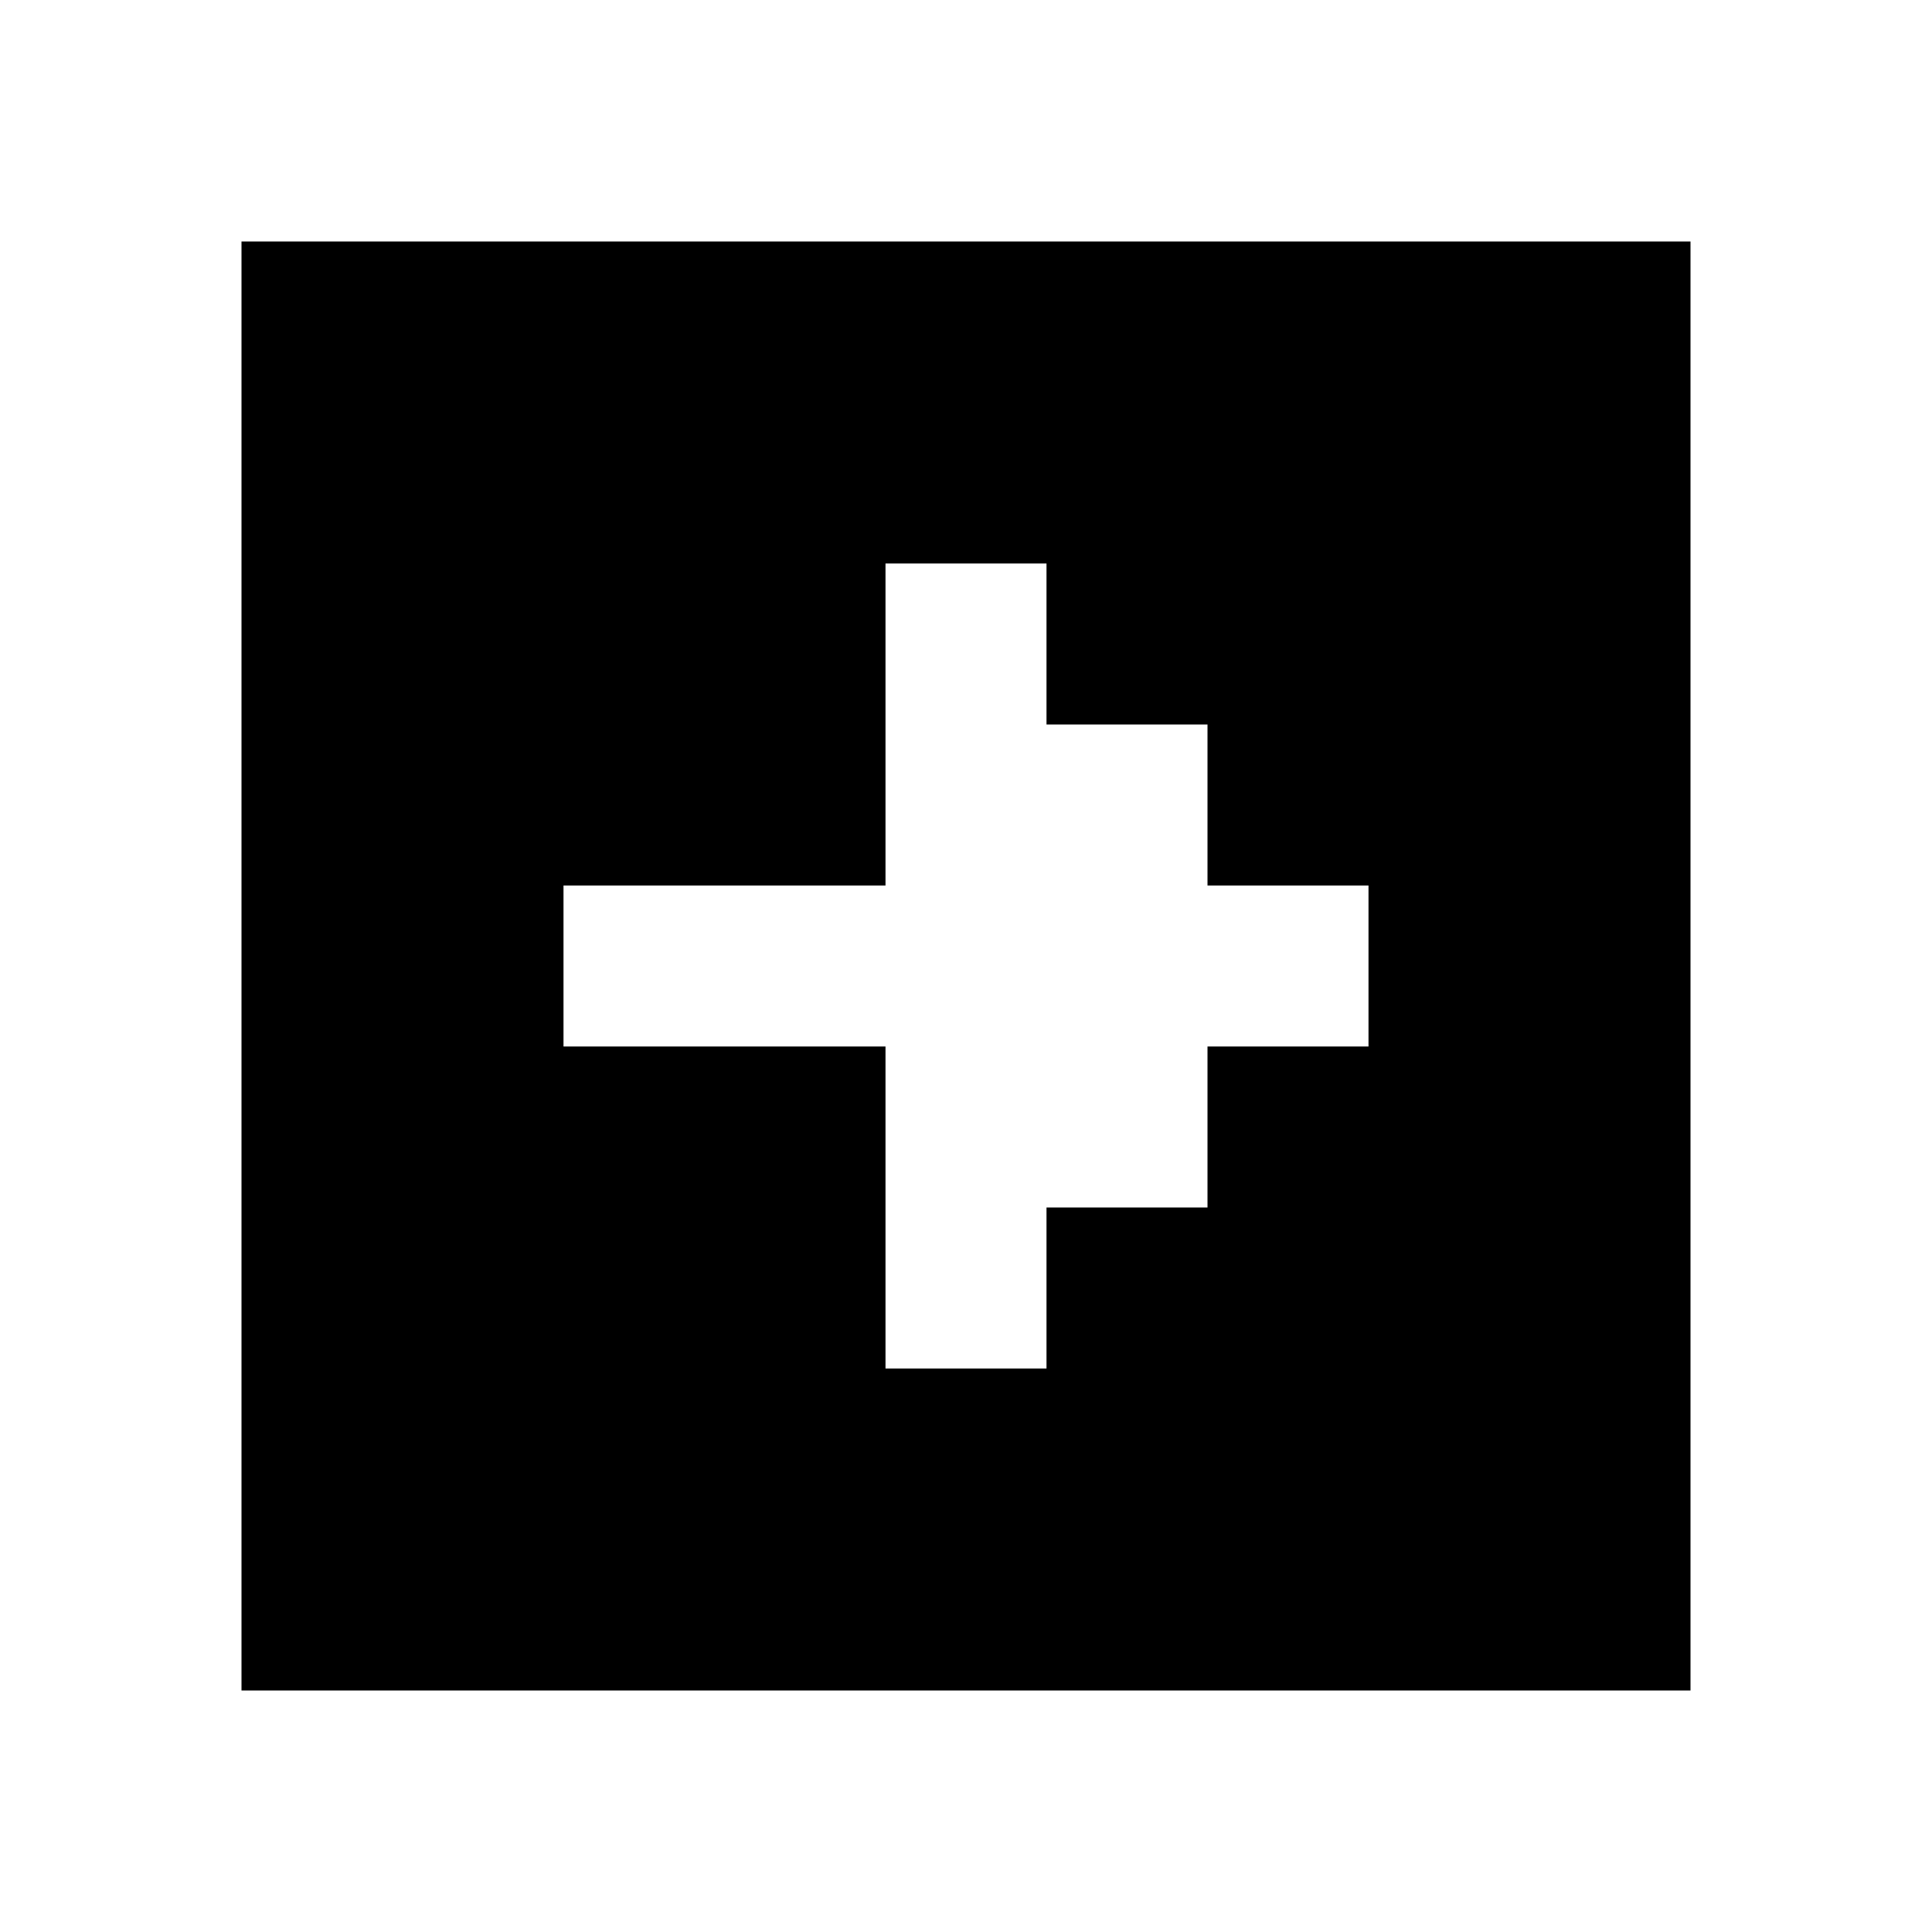 <svg width="24" height="24" viewBox="0 0 24 24" fill="none" xmlns="http://www.w3.org/2000/svg">
<path fill-rule="evenodd" clip-rule="evenodd" d="M3 3L3 21L21 21L21 3L3 3ZM7 11L7 13L11 13L11 17L13 17L13 15L15 15L15 13L17 13L17 11L15 11L15 9L13 9L13 7L11 7L11 11L7 11Z" fill="currentColor"/>
</svg>
